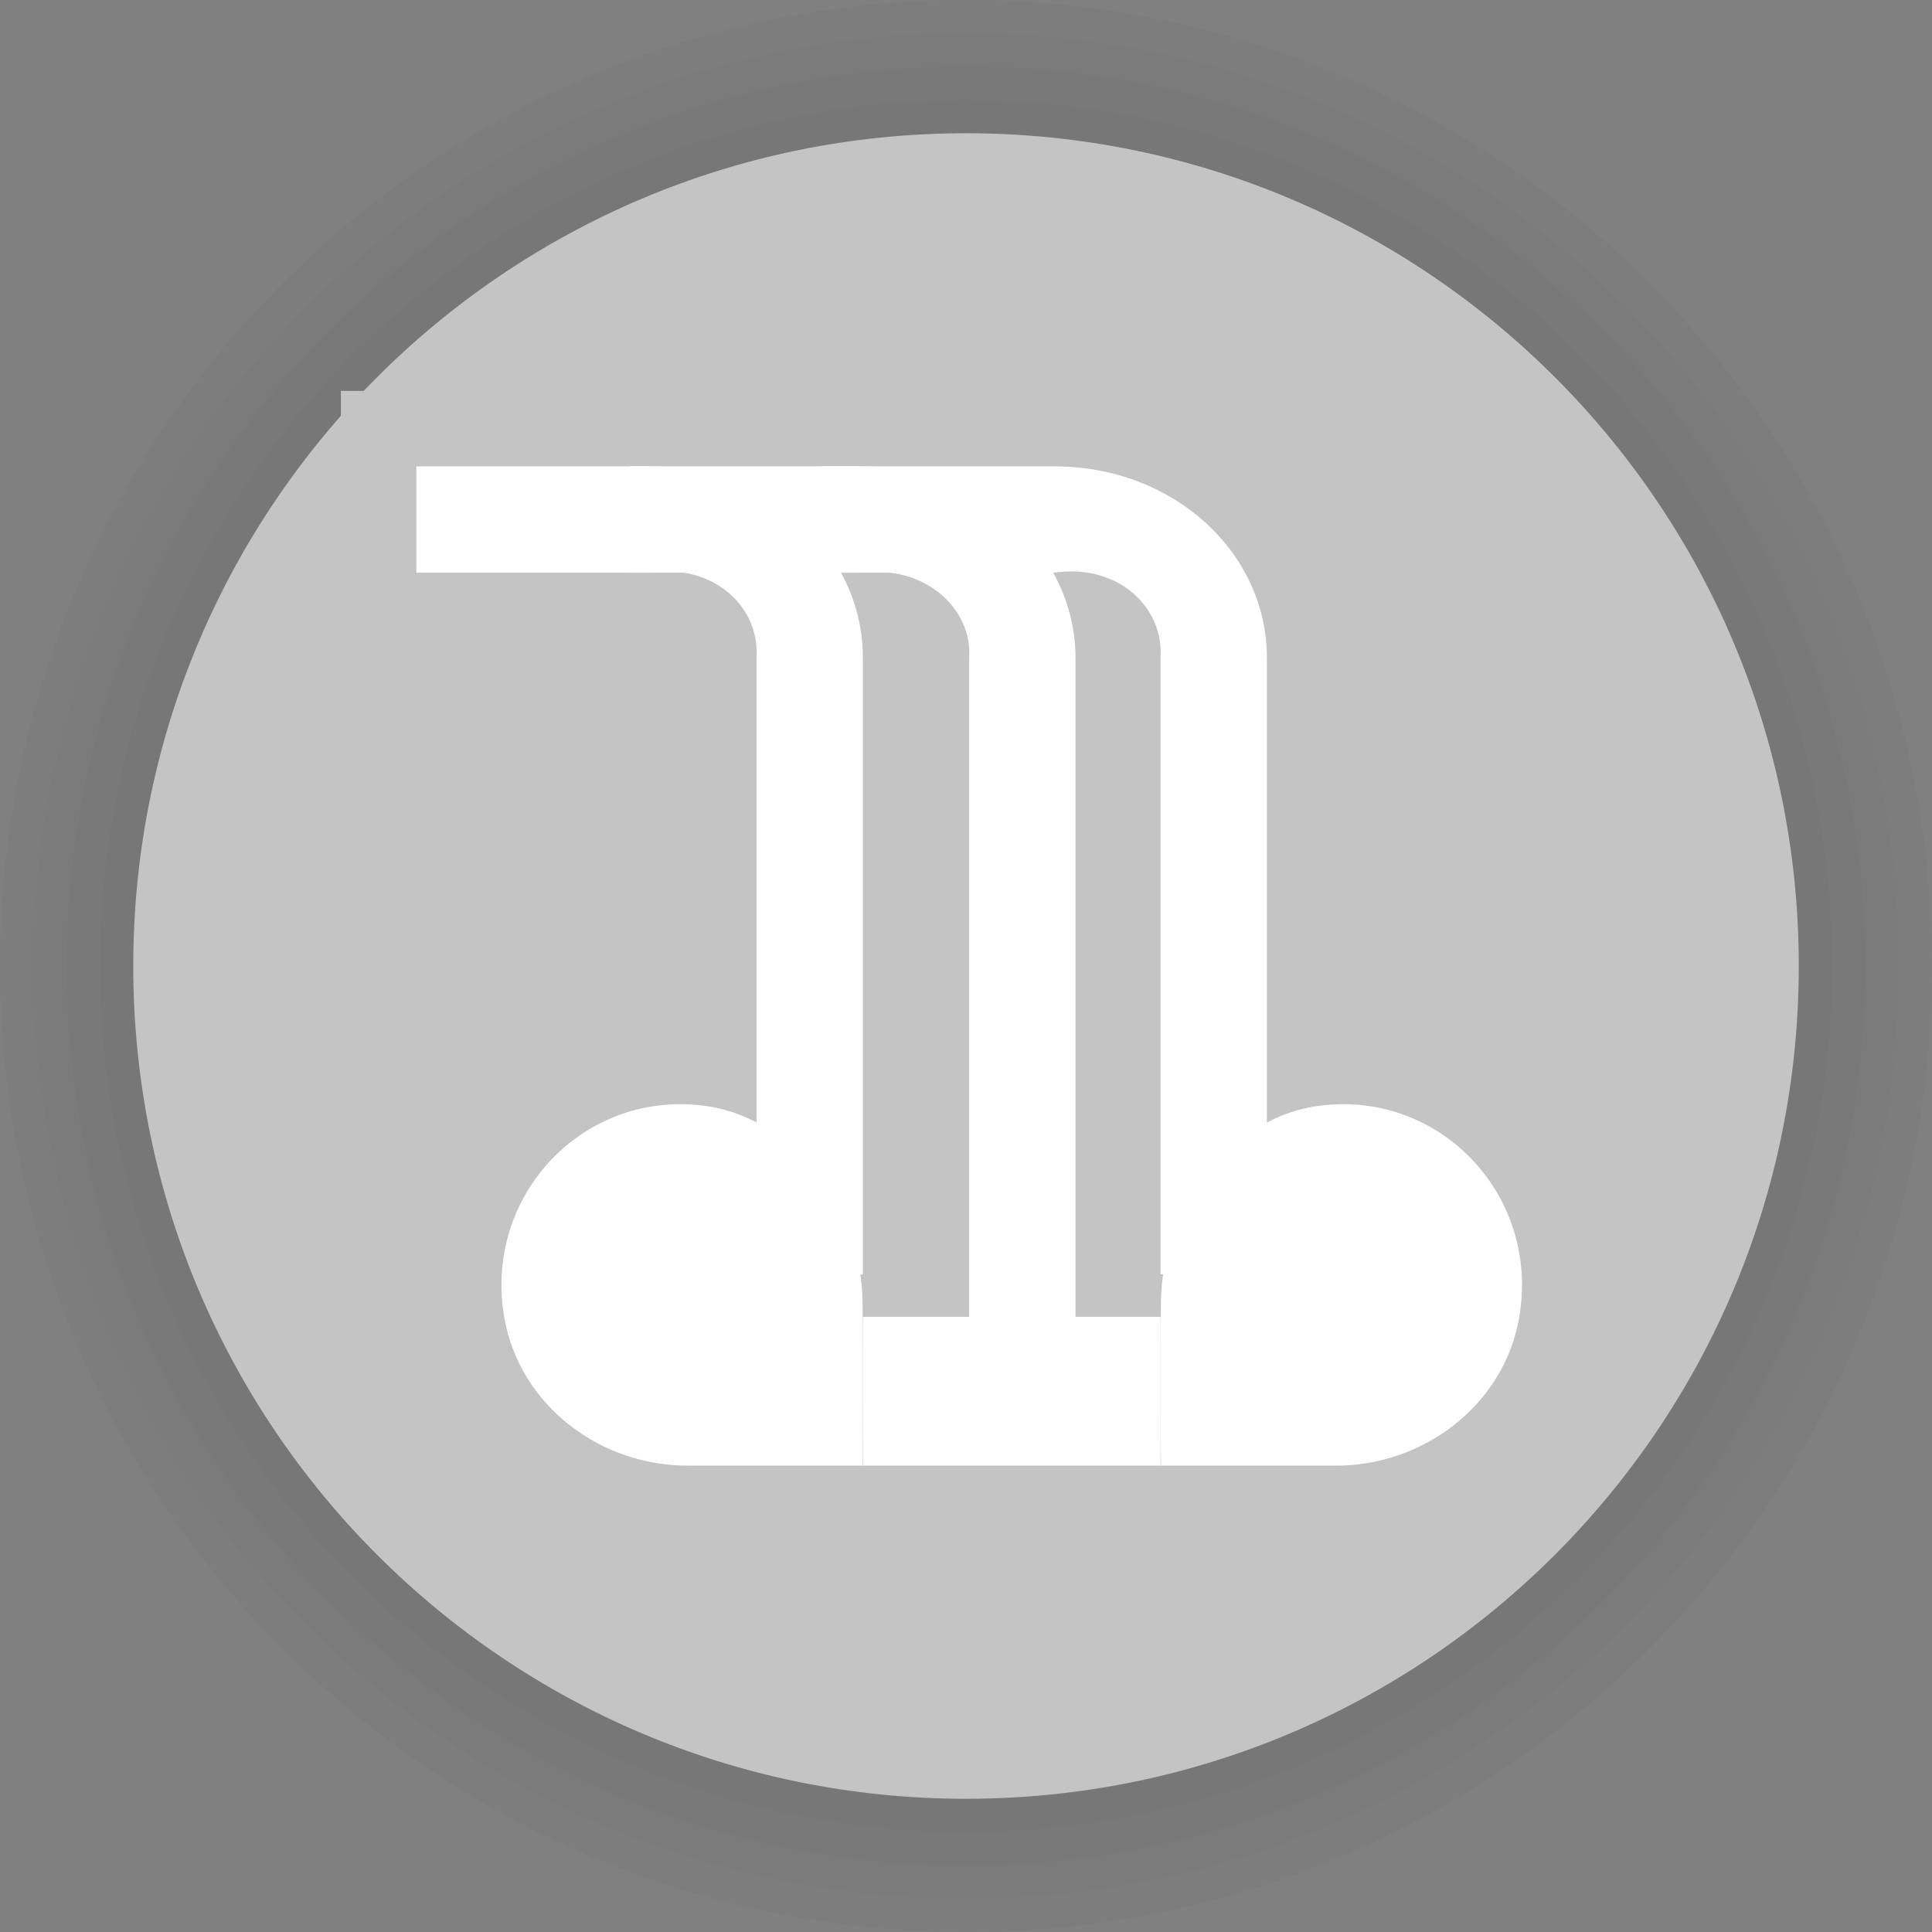<svg width="64" height="64" viewBox="0 0 64 64" fill="none" xmlns="http://www.w3.org/2000/svg">
<rect x="0" y="0" width="64" height="64" fill="#808080" stroke="none"/>
<g clip-path="url(#clip0_3544_9275)">
<path d="M32 64C49.673 64 64 49.673 64 32C64 14.327 49.673 0 32 0C14.327 0 0 14.327 0 32C0 49.673 14.327 64 32 64Z" fill="black" fill-opacity="0.02"/>
<path d="M32 62.895C49.064 62.895 62.897 49.062 62.897 31.998C62.897 14.934 49.064 1.102 32 1.102C14.936 1.102 1.104 14.934 1.104 31.998C1.104 49.062 14.936 62.895 32 62.895Z" fill="black" fill-opacity="0.02"/>
<path d="M32 61.793C48.454 61.793 61.793 48.454 61.793 32C61.793 15.546 48.454 2.207 32 2.207C15.546 2.207 2.207 15.546 2.207 32C2.207 48.454 15.546 61.793 32 61.793Z" fill="black" fill-opacity="0.02"/>
<path d="M32 60.688C47.845 60.688 60.69 47.843 60.69 31.998C60.69 16.153 47.845 3.309 32 3.309C16.155 3.309 3.311 16.153 3.311 31.998C3.311 47.843 16.155 60.688 32 60.688Z" fill="black" fill-opacity="0.02"/>
<path d="M32 59.587C47.236 59.587 59.587 47.236 59.587 32C59.587 16.765 47.236 4.414 32 4.414C16.765 4.414 4.414 16.765 4.414 32C4.414 47.236 16.765 59.587 32 59.587Z" fill="#C4C4C4"/>
<path fill-rule="evenodd" clip-rule="evenodd" d="M22.837 48.551L28.573 48.552C28.573 48.552 28.6 45.662 28.573 43.108C28.542 40.141 26.367 37.099 23.467 36.65C19.411 36.025 16 39.551 16.704 43.638C17.208 46.562 19.905 48.581 22.837 48.551Z" stroke="#C4C4C4" stroke-width="5"/>
<path fill-rule="evenodd" clip-rule="evenodd" d="M44.193 48.551L38.457 48.552C38.457 48.552 38.431 45.662 38.458 43.109C38.488 40.141 40.663 37.099 43.564 36.65C47.619 36.025 51.031 39.551 50.326 43.638C49.822 46.562 47.126 48.581 44.193 48.551Z" stroke="#C4C4C4" stroke-width="5"/>
<path fill-rule="evenodd" clip-rule="evenodd" d="M21.541 15.449H13.793V18.971H21.541C23.639 18.661 25.171 20.102 25.062 21.788V42.214H28.584V21.788C28.584 18.326 25.527 15.449 21.541 15.449Z" stroke="#C4C4C4" stroke-width="5"/>
<path fill-rule="evenodd" clip-rule="evenodd" d="M20.133 15.449V18.971H27.88C29.979 18.724 31.51 20.194 31.402 21.788V43.622H34.924V21.788C34.924 18.383 31.867 15.449 27.88 15.449H20.133Z" stroke="#C4C4C4" stroke-width="5"/>
<path d="M39.854 18.266H32.81V43.621H39.854V18.266Z" fill="#C4C4C4"/>
<path fill-rule="evenodd" clip-rule="evenodd" d="M34.923 15.449H27.176V18.971H34.923C37.022 18.661 38.553 20.102 38.445 21.788V42.214H41.967V21.788C41.967 18.326 38.91 15.449 34.923 15.449Z" stroke="#C4C4C4" stroke-width="5"/>
<path fill-rule="evenodd" clip-rule="evenodd" d="M28.584 48.551H38.445V43.621H28.584V48.551Z" stroke="#C4C4C4" stroke-width="5"/>
<path fill-rule="evenodd" clip-rule="evenodd" d="M22.837 48.551L28.573 48.552C28.573 48.552 28.6 45.662 28.573 43.108C28.542 40.141 26.367 37.099 23.467 36.65C19.411 36.025 16 39.551 16.704 43.638C17.208 46.562 19.905 48.581 22.837 48.551Z" fill="white"/>
<path fill-rule="evenodd" clip-rule="evenodd" d="M44.193 48.551L38.457 48.552C38.457 48.552 38.431 45.662 38.458 43.109C38.488 40.141 40.663 37.099 43.564 36.65C47.619 36.025 51.031 39.551 50.326 43.638C49.822 46.562 47.126 48.581 44.193 48.551Z" fill="white"/>
<path fill-rule="evenodd" clip-rule="evenodd" d="M21.541 15.449H13.793V18.971H21.541C23.639 18.661 25.171 20.102 25.062 21.788V42.214H28.584V21.788C28.584 18.326 25.527 15.449 21.541 15.449Z" fill="white"/>
<path fill-rule="evenodd" clip-rule="evenodd" d="M20.836 15.449V18.971H28.584C30.682 18.724 32.214 20.194 32.105 21.788V43.622H35.627V21.788C35.627 18.383 32.57 15.449 28.584 15.449H20.836Z" fill="white"/>
<path fill-rule="evenodd" clip-rule="evenodd" d="M34.923 15.449H27.176V18.971H34.923C37.022 18.661 38.553 20.102 38.445 21.788V42.214H41.967V21.788C41.967 18.326 38.91 15.449 34.923 15.449Z" fill="white"/>
<path fill-rule="evenodd" clip-rule="evenodd" d="M28.584 48.551H38.445V43.621H28.584V48.551Z" fill="white"/>
</g>
<defs>
<clipPath id="clip0_3544_9275">
<rect width="64" height="64" fill="white"/>
</clipPath>
</defs>
</svg>
